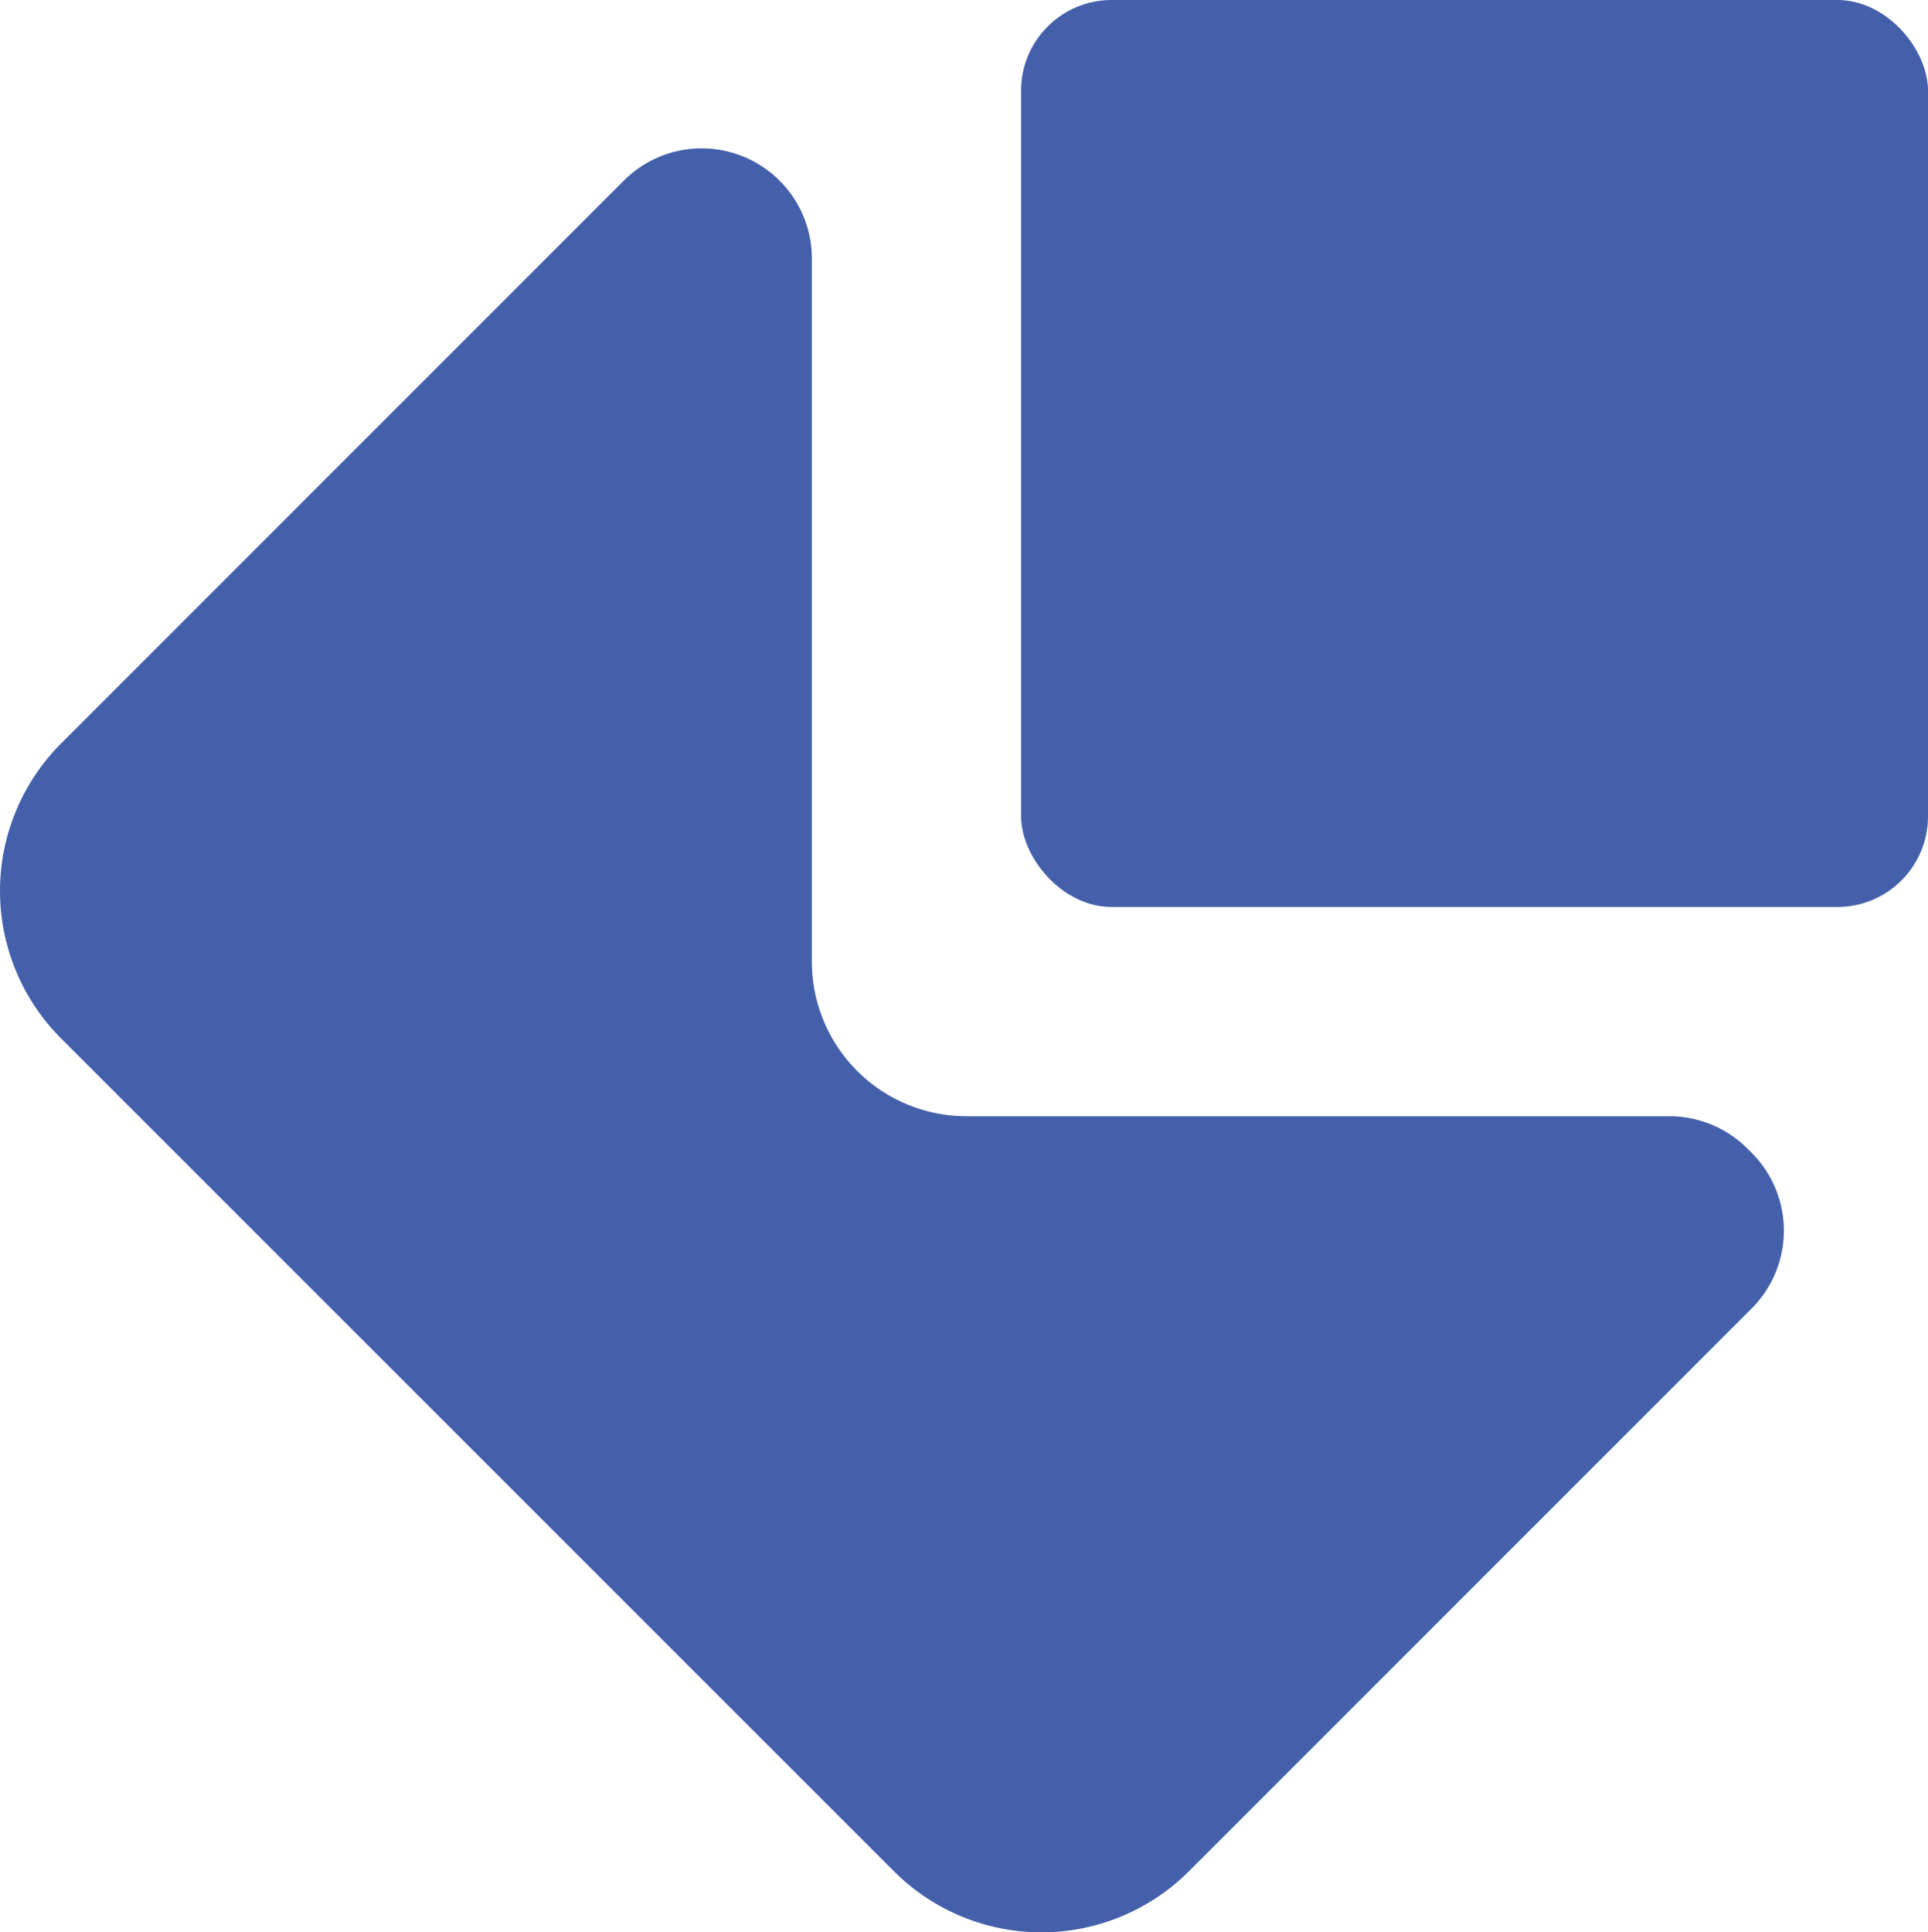<svg xmlns="http://www.w3.org/2000/svg" viewBox="0 0 510.88 512" class="_image_1pk7e_18" fill="#4460aa">
  <rect x="270.57" width="240.31" height="240.31" rx="24" fill="inherit"></rect>
  <path d="M215.12 254.73V68.5a29.16 29.16 0 0 0-8.55-20.64 29.19 29.19 0 0 0-41.28 0L16.18 197a55.27 55.27 0 0 0 0 78.14l220.71 220.68a55.27 55.27 0 0 0 78.14 0l149.11-149.11a29.19 29.19 0 0 0 0-41.28l-1.14-1.12a29.16 29.16 0 0 0-20.64-8.55H256.15a41 41 0 0 1-41.03-41.03z" fill="inherit"></path>
</svg>
